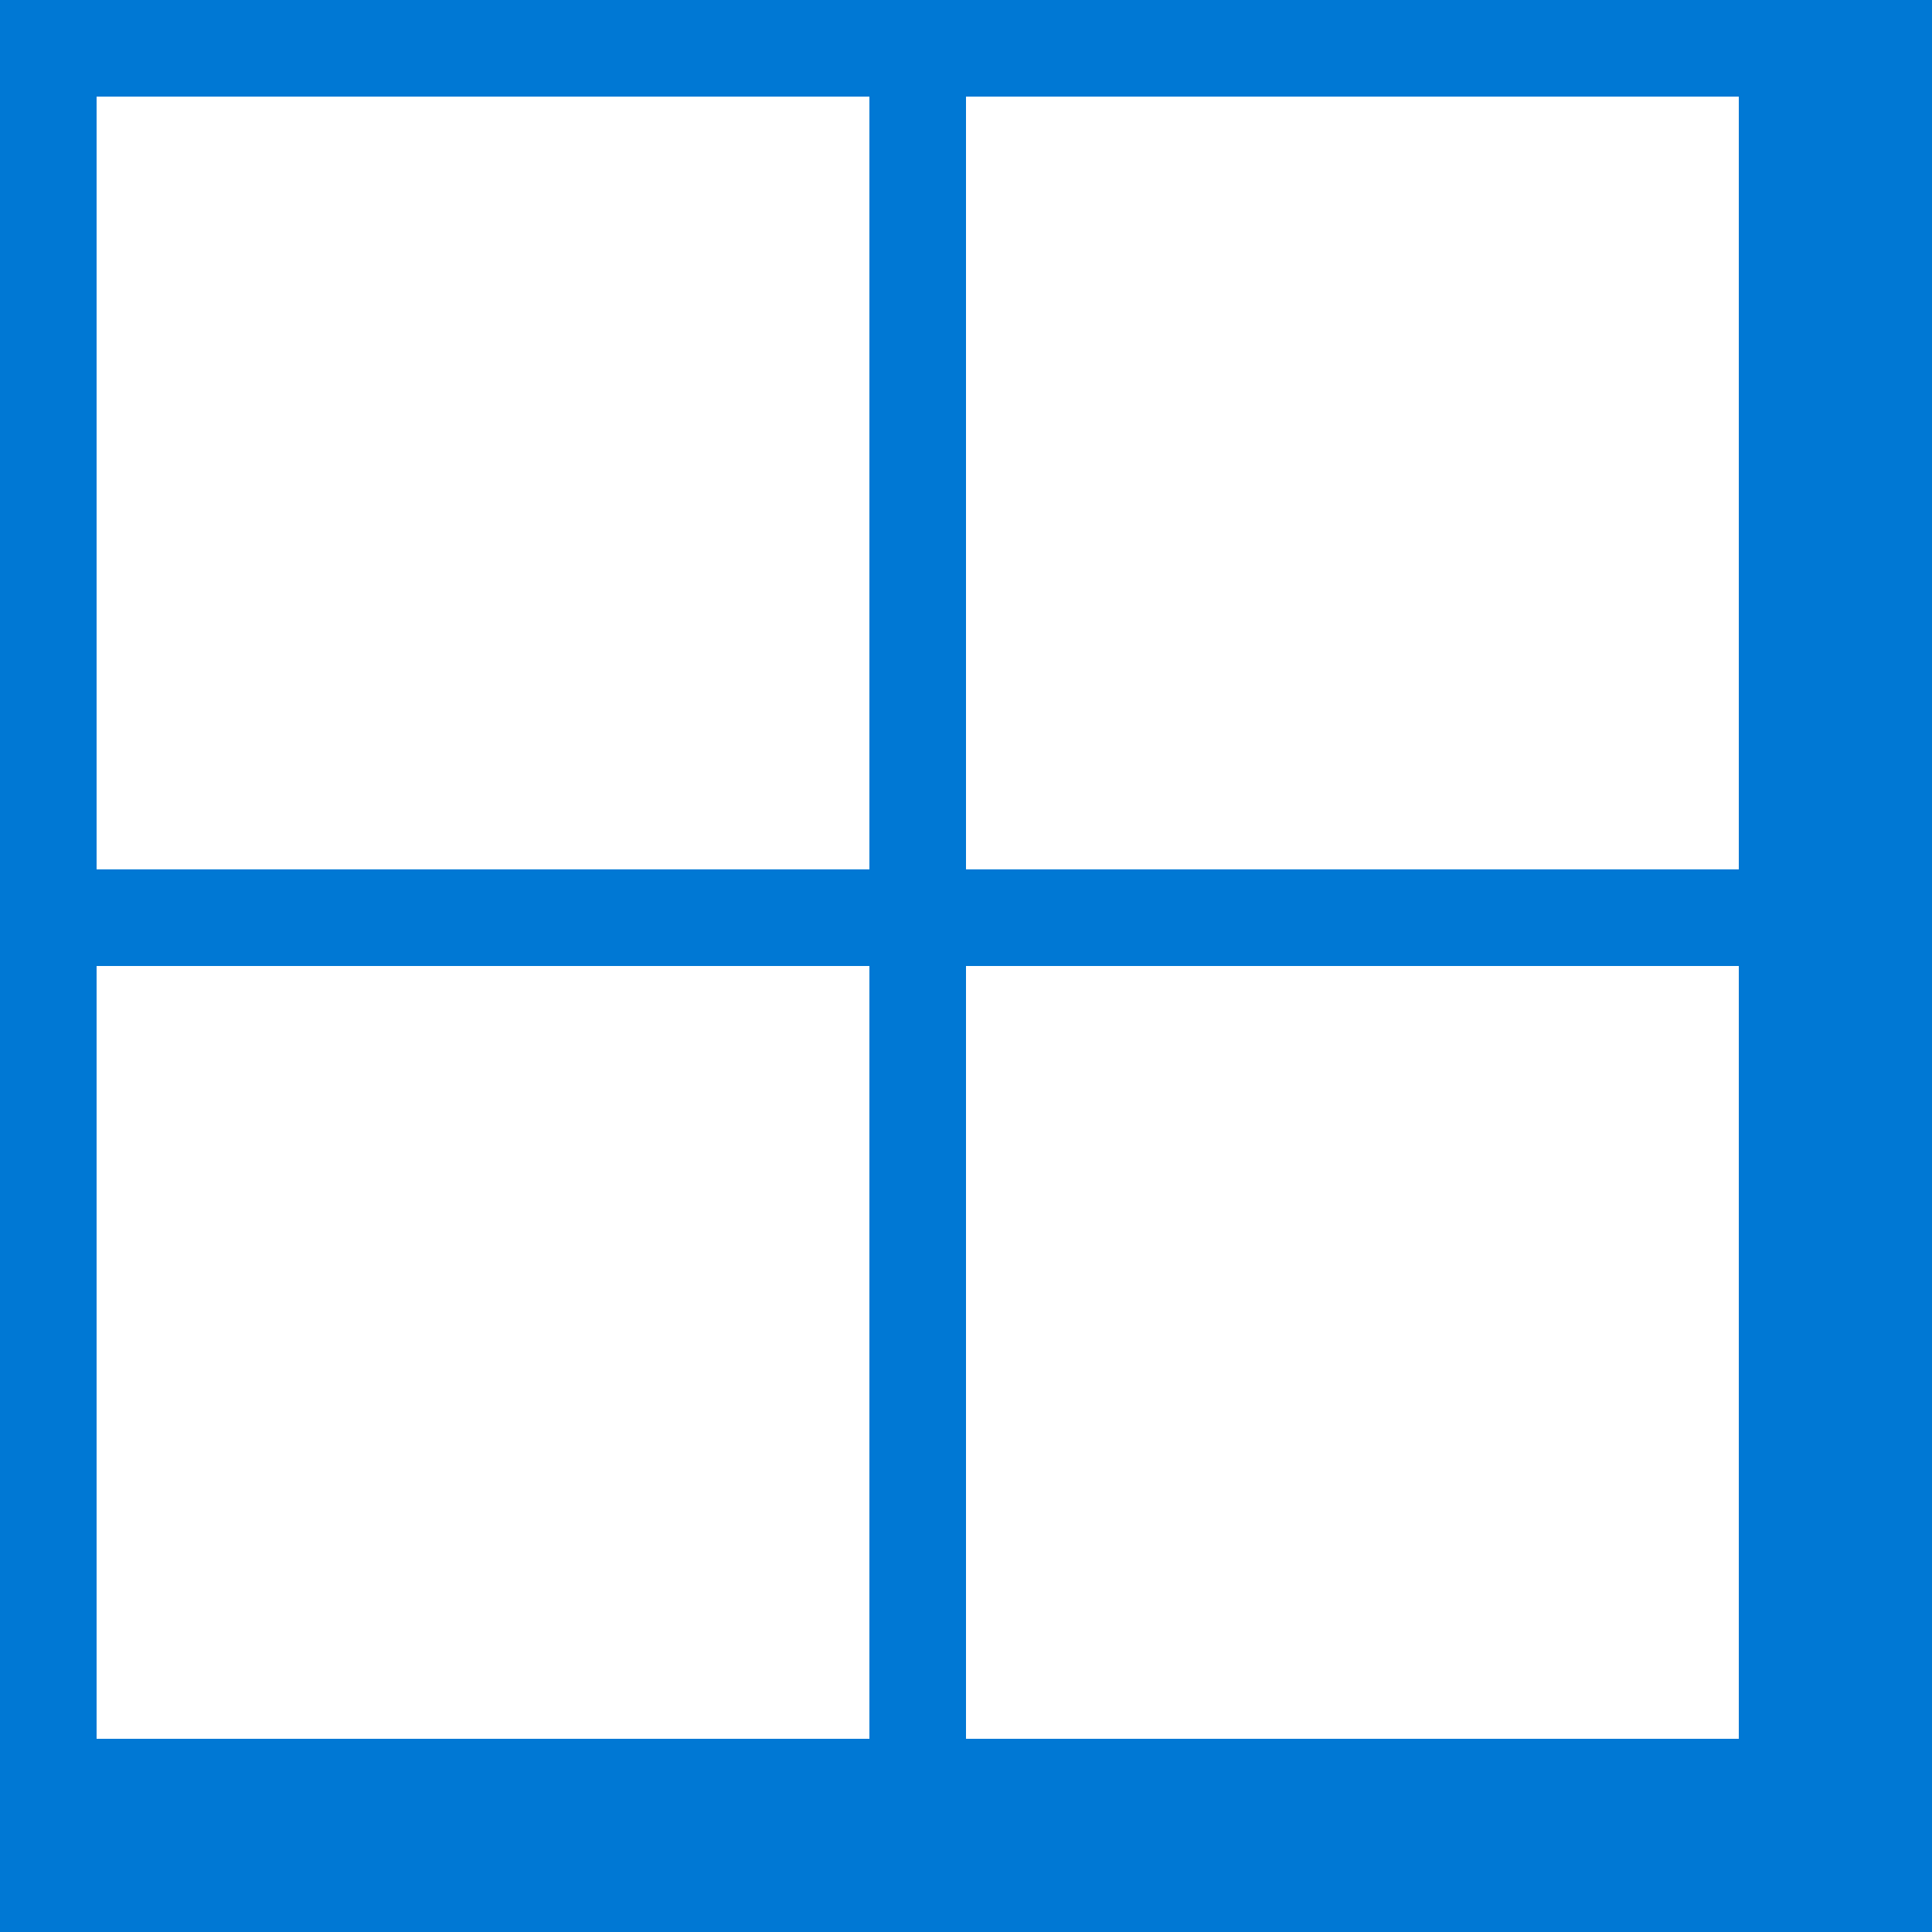 <svg width="40" height="40" viewBox="0 0 40 40" fill="none" xmlns="http://www.w3.org/2000/svg">
  <rect width="40" height="40" fill="#0078d4"/>
  <rect x="2" y="2" width="16" height="16" fill="#ffffff"/>
  <rect x="20" y="2" width="16" height="16" fill="#ffffff"/>
  <rect x="2" y="20" width="16" height="16" fill="#ffffff"/>
  <rect x="20" y="20" width="16" height="16" fill="#ffffff"/>
</svg>
